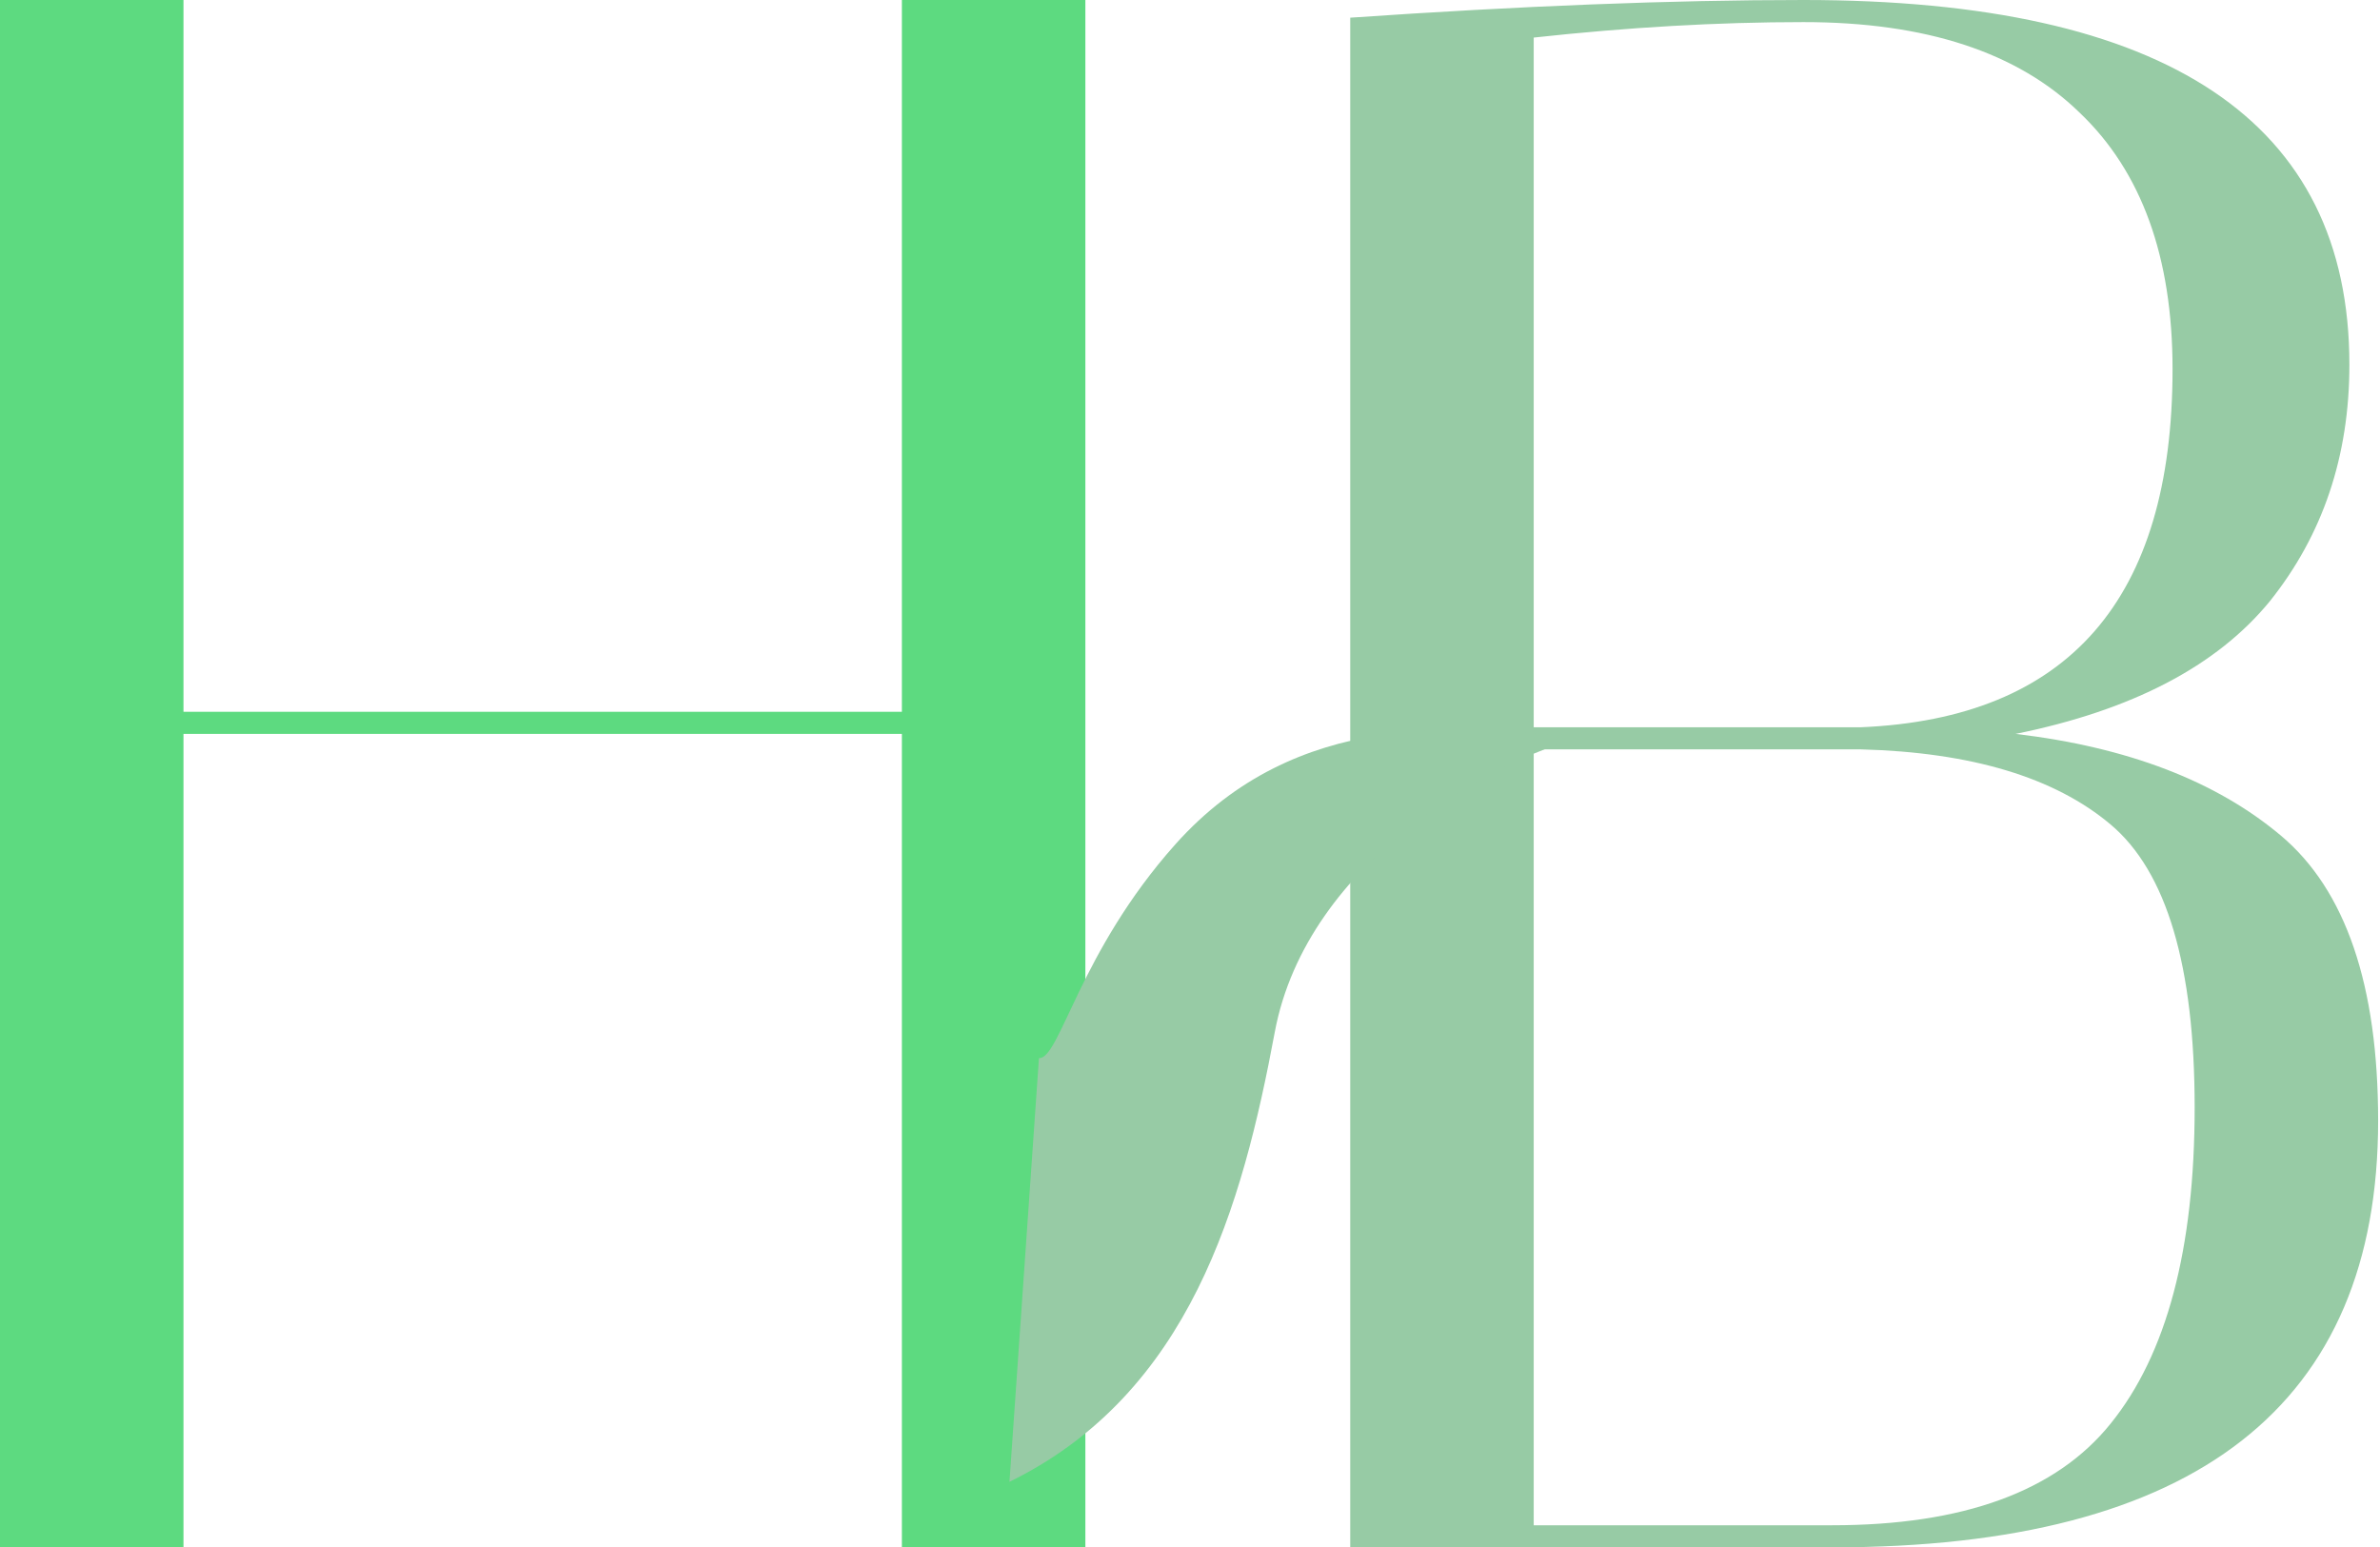 <svg width="323" height="210" viewBox="0 0 323 210" fill="none" xmlns="http://www.w3.org/2000/svg">
<path d="M24.9 210H0V-1.52588e-05H24.9V96.6H122.4V-1.52588e-05H147.3V210H122.4V99.6H24.9V210Z" fill="#5DDA80"/>
<path d="M183.246 2.4C206.446 0.8 226.946 -1.52588e-05 244.746 -1.52588e-05C294.146 -1.52588e-05 318.846 16.5 318.846 49.5C318.846 61.9 315.246 72.6 308.046 81.6C300.846 90.4 289.346 96.4 273.546 99.6C288.746 101.4 300.746 106 309.546 113.4C318.346 120.8 322.746 133.7 322.746 152.1C322.746 190.7 298.046 210 248.646 210H183.246V2.4ZM208.146 207H248.646C266.446 207 279.046 202.4 286.446 193.2C294.046 183.8 297.846 169.5 297.846 150.3C297.846 131.1 294.046 118.3 286.446 111.9C278.846 105.5 267.546 102.1 252.546 101.7H208.146V207ZM244.746 3C233.146 3 220.946 3.7 208.146 5.1V98.7H252.546C280.746 97.5 294.846 81.3 294.846 50.1C294.846 34.9 290.646 23.3 282.246 15.3C273.846 7.1 261.346 3 244.746 3Z" fill="#97CBA5"/>
<path d="M173 140.102C168.6 163.702 161.5 189.102 137 201.102L141 143.602C143.833 143.768 146.443 129.241 159.5 114.602C175.975 96.13 198.265 98.428 214.426 100.094L214.5 100.102C203.333 102.935 177.4 116.502 173 140.102Z" fill="#97CBA5"/>
</svg>
